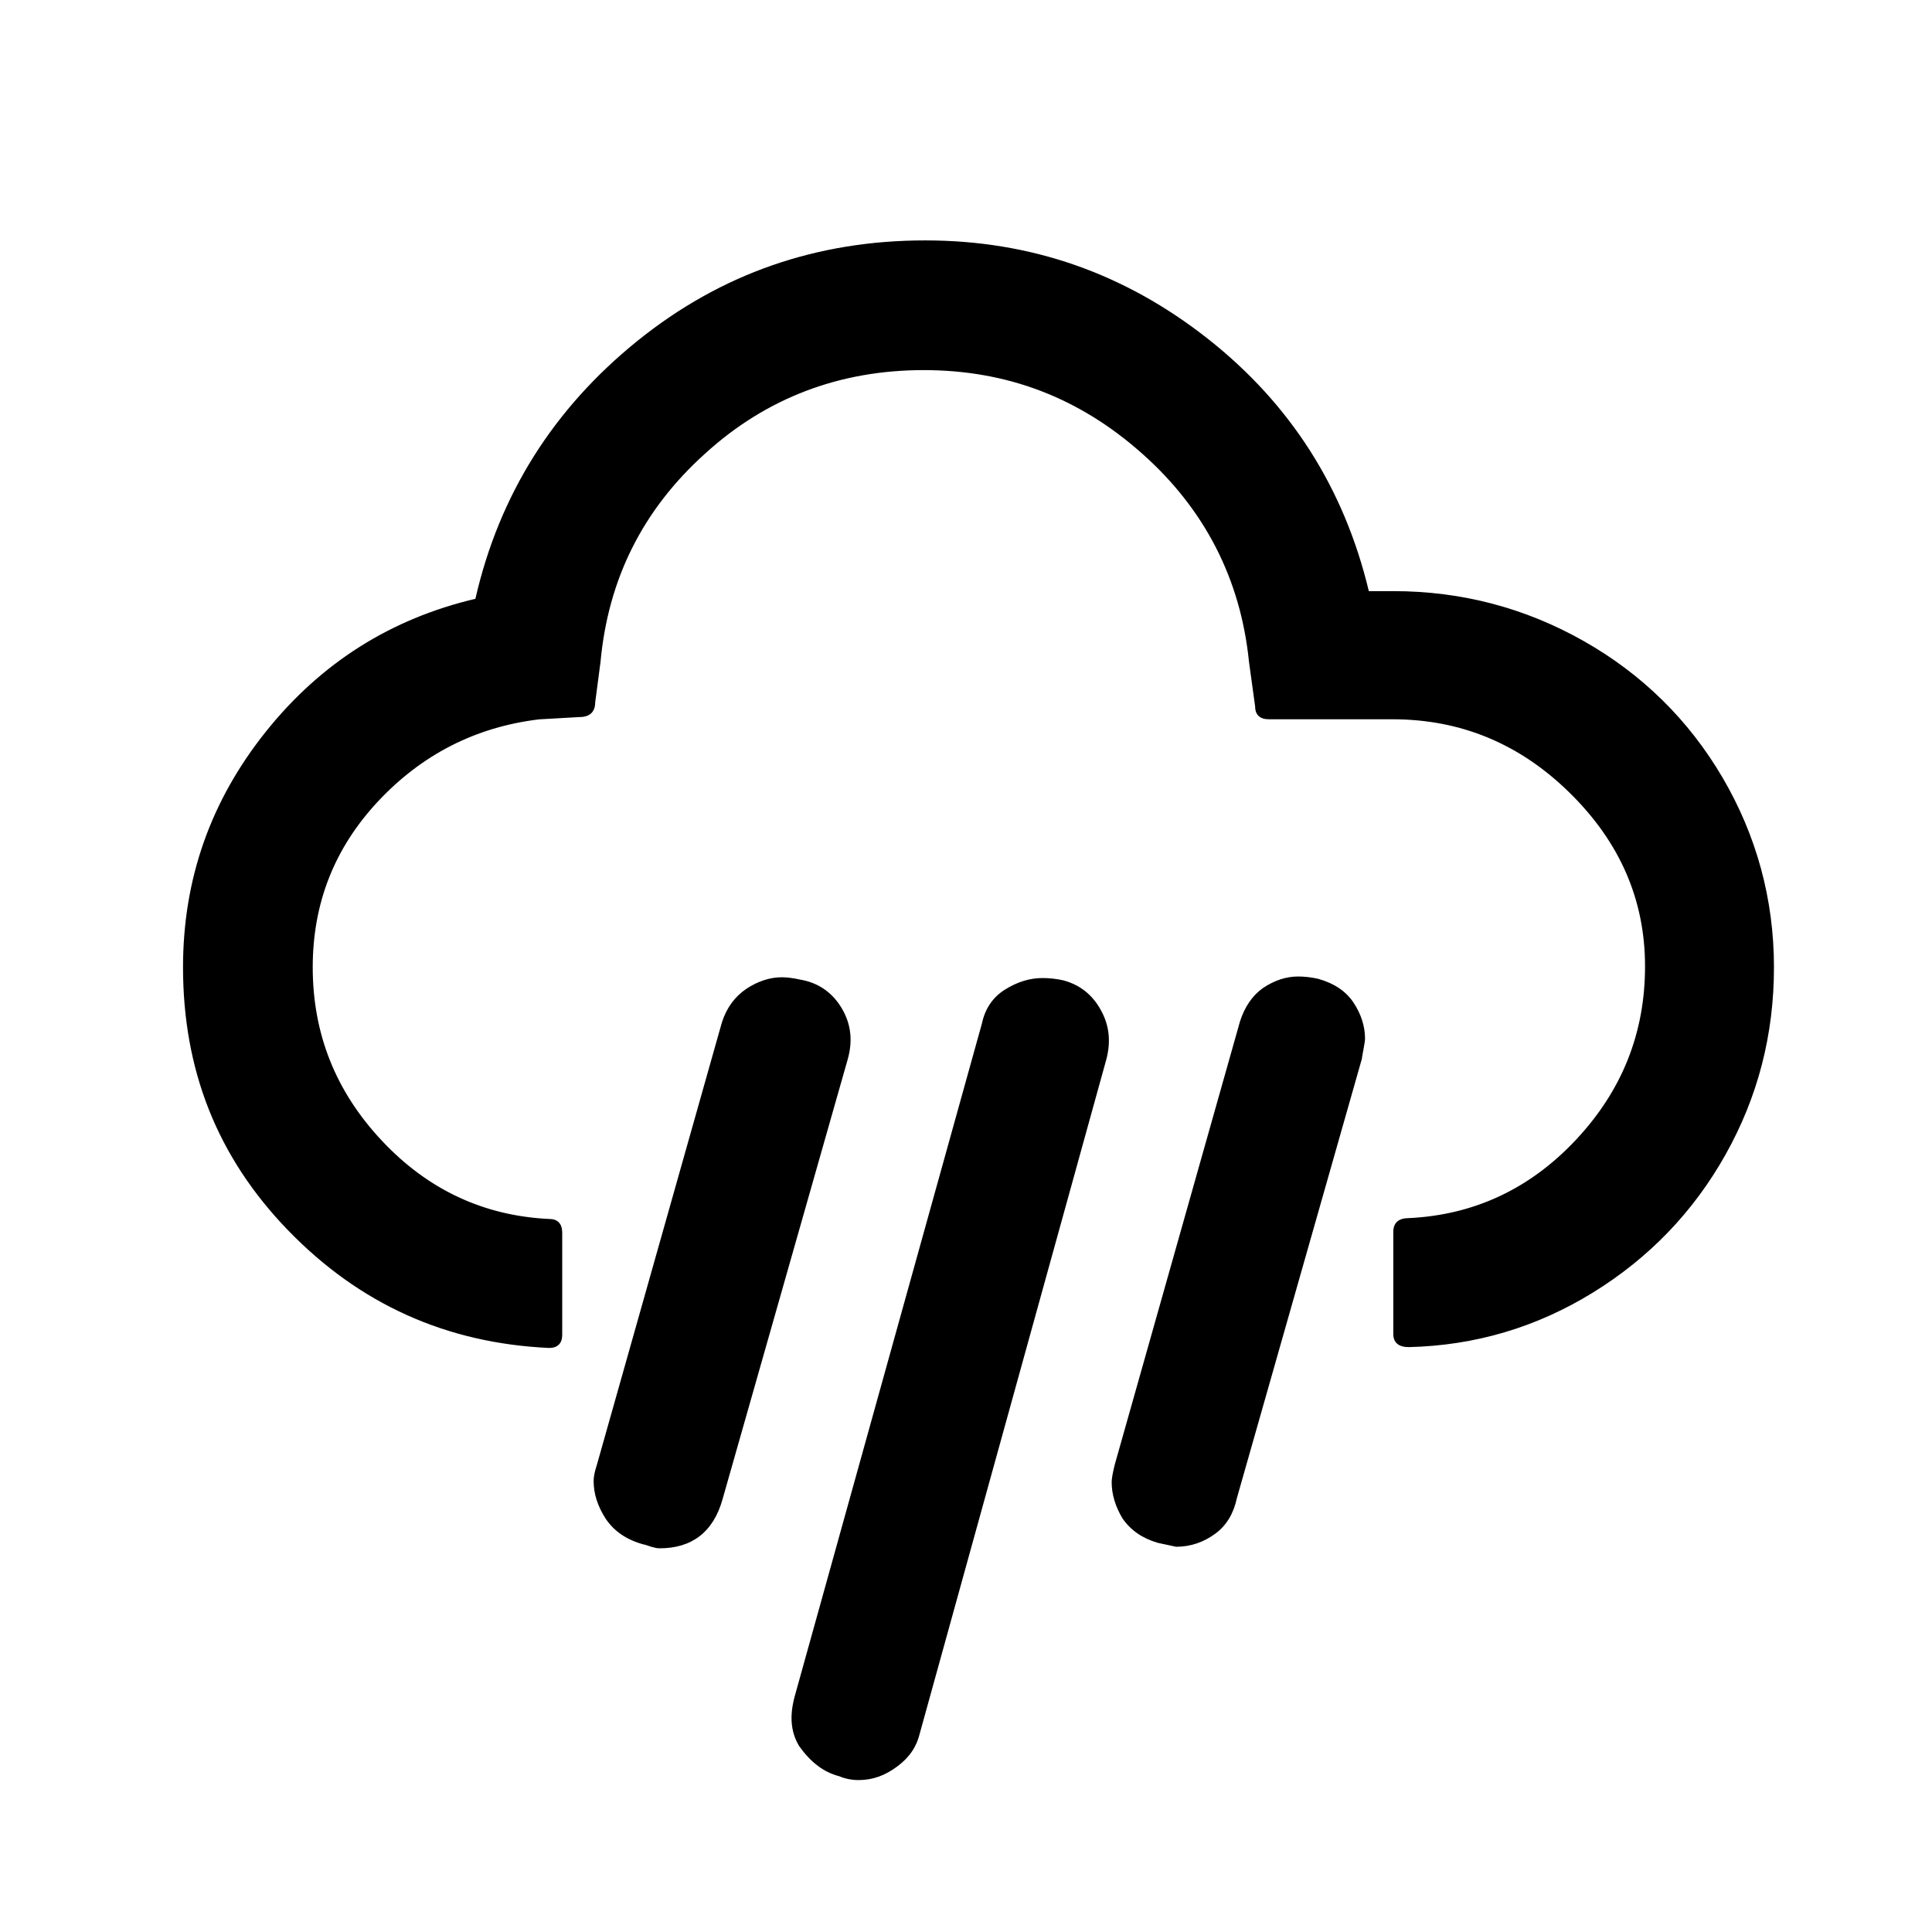 <svg xmlns="http://www.w3.org/2000/svg" xmlns:svg="http://www.w3.org/2000/svg" id="Layer_1" x="0" y="0" version="1.1" viewBox="0 0 30 30" xml:space="preserve" style="enable-background:new 0 0 30 30"><path style="stroke-width:1.192" id="path2" d="m 2.842,15.019 c 0,-1.37 0.429,-2.586 1.287,-3.659 C 4.987,10.288 6.071,9.608 7.382,9.298 7.752,7.678 8.598,6.343 9.897,5.294 11.196,4.246 12.686,3.733 14.366,3.733 c 1.645,0 3.098,0.512 4.386,1.525 1.287,1.013 2.121,2.324 2.503,3.921 h 0.381 c 1.061,0 2.05,0.262 2.955,0.775 0.906,0.512 1.633,1.227 2.157,2.121 0.524,0.894 0.798,1.883 0.798,2.944 0,1.049 -0.25,2.014 -0.751,2.908 -0.501,0.894 -1.192,1.609 -2.062,2.145 -0.87,0.536 -1.823,0.822 -2.86,0.846 -0.155,0 -0.238,-0.071 -0.238,-0.203 v -1.585 c 0,-0.143 0.083,-0.215 0.238,-0.215 1.013,-0.048 1.883,-0.453 2.598,-1.216 0.715,-0.763 1.073,-1.656 1.073,-2.693 0,-1.037 -0.393,-1.931 -1.168,-2.693 -0.775,-0.763 -1.692,-1.144 -2.753,-1.144 h -1.919 c -0.143,0 -0.215,-0.071 -0.215,-0.203 l -0.095,-0.691 C 19.264,8.989 18.704,7.904 17.738,7.046 16.761,6.176 15.641,5.747 14.342,5.747 c -1.299,0 -2.443,0.429 -3.396,1.299 -0.965,0.87 -1.502,1.943 -1.621,3.23 l -0.083,0.632 c 0,0.143 -0.083,0.226 -0.238,0.226 l -0.632,0.036 c -0.989,0.119 -1.823,0.548 -2.503,1.275 -0.679,0.727 -1.013,1.585 -1.013,2.574 0,1.037 0.358,1.931 1.073,2.693 0.715,0.763 1.585,1.168 2.598,1.216 0.131,0 0.203,0.071 0.203,0.215 v 1.585 c 0,0.131 -0.071,0.203 -0.203,0.203 C 6.93,20.858 5.583,20.25 4.475,19.106 3.366,17.962 2.842,16.604 2.842,15.019 Z m 6.376,7.973 c 0,-0.048 0.012,-0.131 0.048,-0.238 l 1.943,-6.876 c 0.071,-0.226 0.203,-0.405 0.381,-0.524 0.179,-0.119 0.369,-0.179 0.548,-0.179 0.083,0 0.179,0.012 0.286,0.036 0.286,0.048 0.501,0.203 0.644,0.441 0.143,0.238 0.179,0.501 0.095,0.798 l -1.943,6.829 c -0.143,0.512 -0.477,0.763 -0.977,0.763 -0.048,0 -0.083,-0.012 -0.131,-0.024 -0.071,-0.024 -0.107,-0.036 -0.119,-0.036 -0.262,-0.071 -0.453,-0.203 -0.584,-0.393 -0.131,-0.203 -0.191,-0.393 -0.191,-0.596 z m 3.122,3.349 2.908,-10.451 c 0.048,-0.226 0.167,-0.405 0.358,-0.524 0.191,-0.119 0.381,-0.179 0.584,-0.179 0.107,0 0.215,0.012 0.322,0.036 0.262,0.071 0.453,0.226 0.584,0.465 0.131,0.238 0.155,0.489 0.083,0.763 l -2.896,10.463 c -0.048,0.203 -0.155,0.369 -0.346,0.512 -0.191,0.143 -0.381,0.215 -0.608,0.215 -0.107,0 -0.215,-0.024 -0.298,-0.06 -0.238,-0.06 -0.441,-0.215 -0.62,-0.465 -0.131,-0.215 -0.155,-0.465 -0.071,-0.775 z m 4.922,-3.325 c 0,-0.048 0.012,-0.131 0.048,-0.274 l 1.943,-6.876 c 0.071,-0.226 0.191,-0.405 0.358,-0.524 0.179,-0.119 0.358,-0.179 0.548,-0.179 0.095,0 0.203,0.012 0.31,0.036 0.25,0.071 0.429,0.191 0.548,0.369 0.119,0.179 0.179,0.369 0.179,0.56 0,0.036 -0.012,0.095 -0.024,0.167 -0.012,0.071 -0.024,0.119 -0.024,0.143 l -1.943,6.829 c -0.048,0.226 -0.155,0.417 -0.334,0.548 -0.179,0.131 -0.381,0.203 -0.608,0.203 L 17.977,23.957 c -0.238,-0.071 -0.417,-0.191 -0.548,-0.381 -0.107,-0.179 -0.167,-0.369 -0.167,-0.56 z"/></svg>